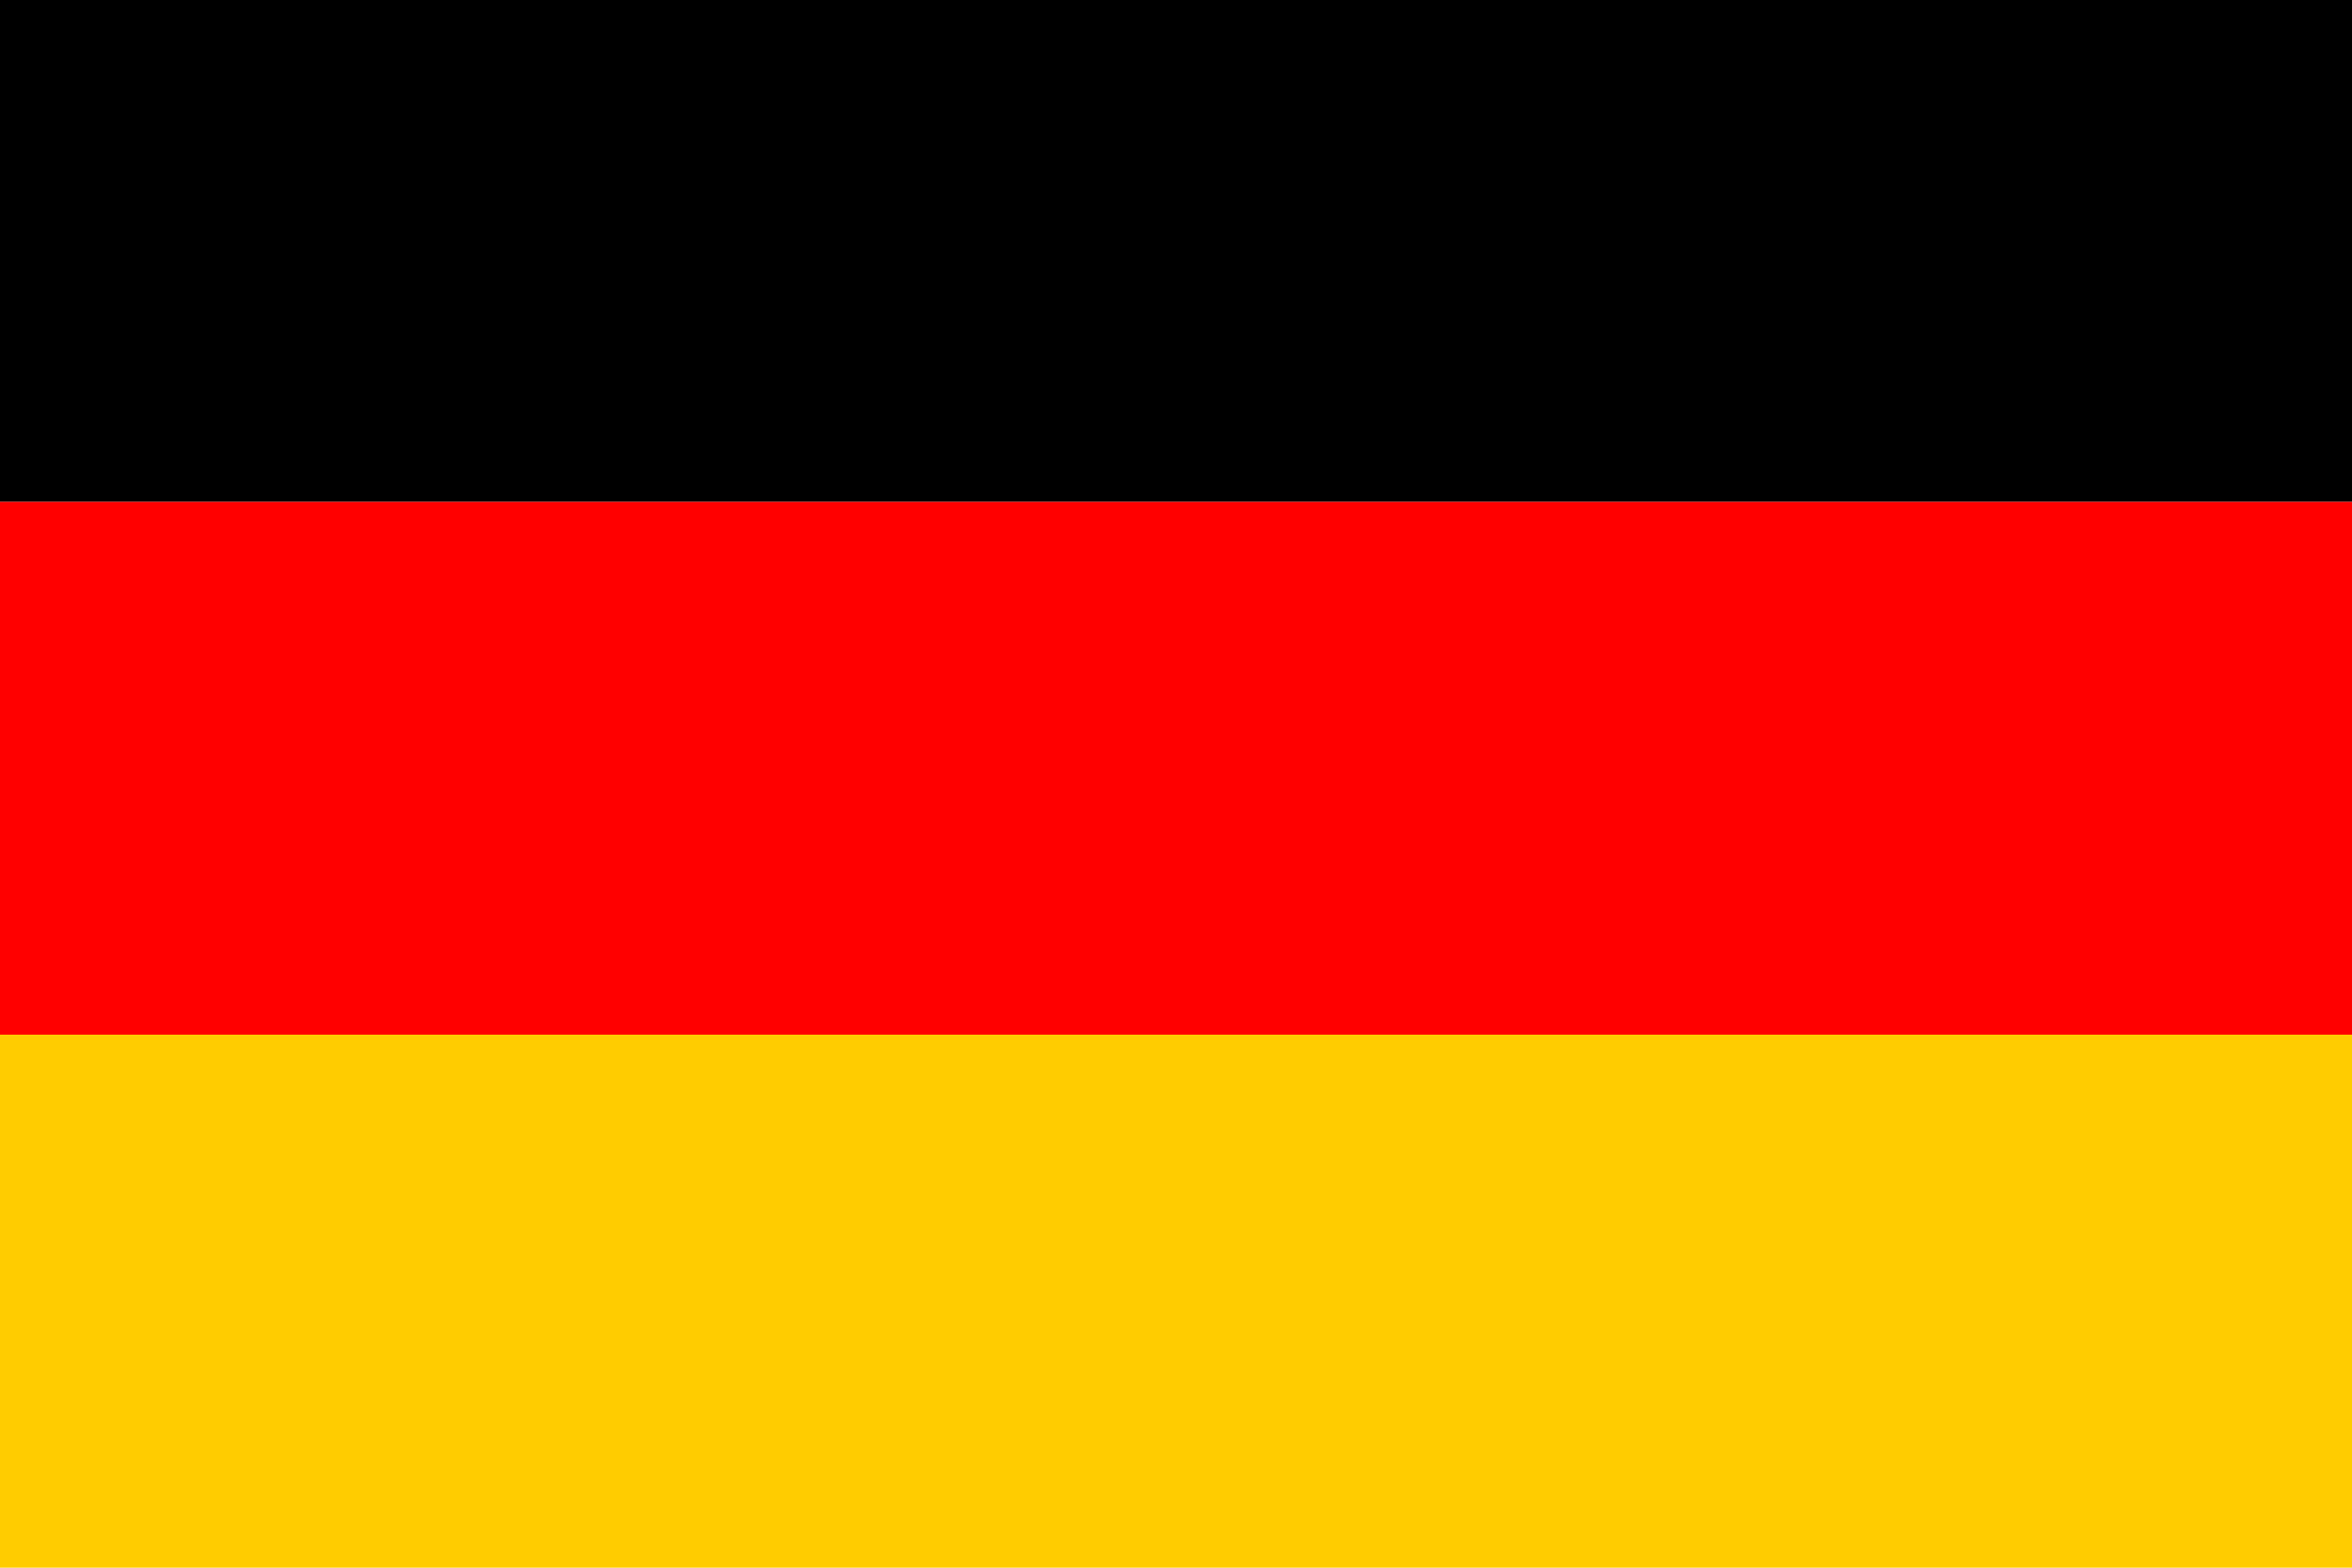 <?xml version="1.0" encoding="UTF-8" standalone="no"?>
<svg xmlns:ffdec="https://www.free-decompiler.com/flash" xmlns:xlink="http://www.w3.org/1999/xlink" ffdec:objectType="shape" height="10.0px" width="15.0px" xmlns="http://www.w3.org/2000/svg">
  <g transform="matrix(1.0, 0.0, 0.0, 1.0, 0.0, 0.0)">
    <path d="M0.0 6.6 L0.0 3.2 15.0 3.2 15.0 6.6 0.0 6.6" fill="#ff0000" fill-rule="evenodd" stroke="none"/>
    <path d="M0.0 3.2 L0.0 0.0 15.0 0.0 15.0 3.2 0.0 3.2" fill="#000000" fill-rule="evenodd" stroke="none"/>
    <path d="M15.0 6.6 L15.0 10.0 0.0 10.0 0.0 6.6 15.0 6.6" fill="#ffcc00" fill-rule="evenodd" stroke="none"/>
  </g>
</svg>
